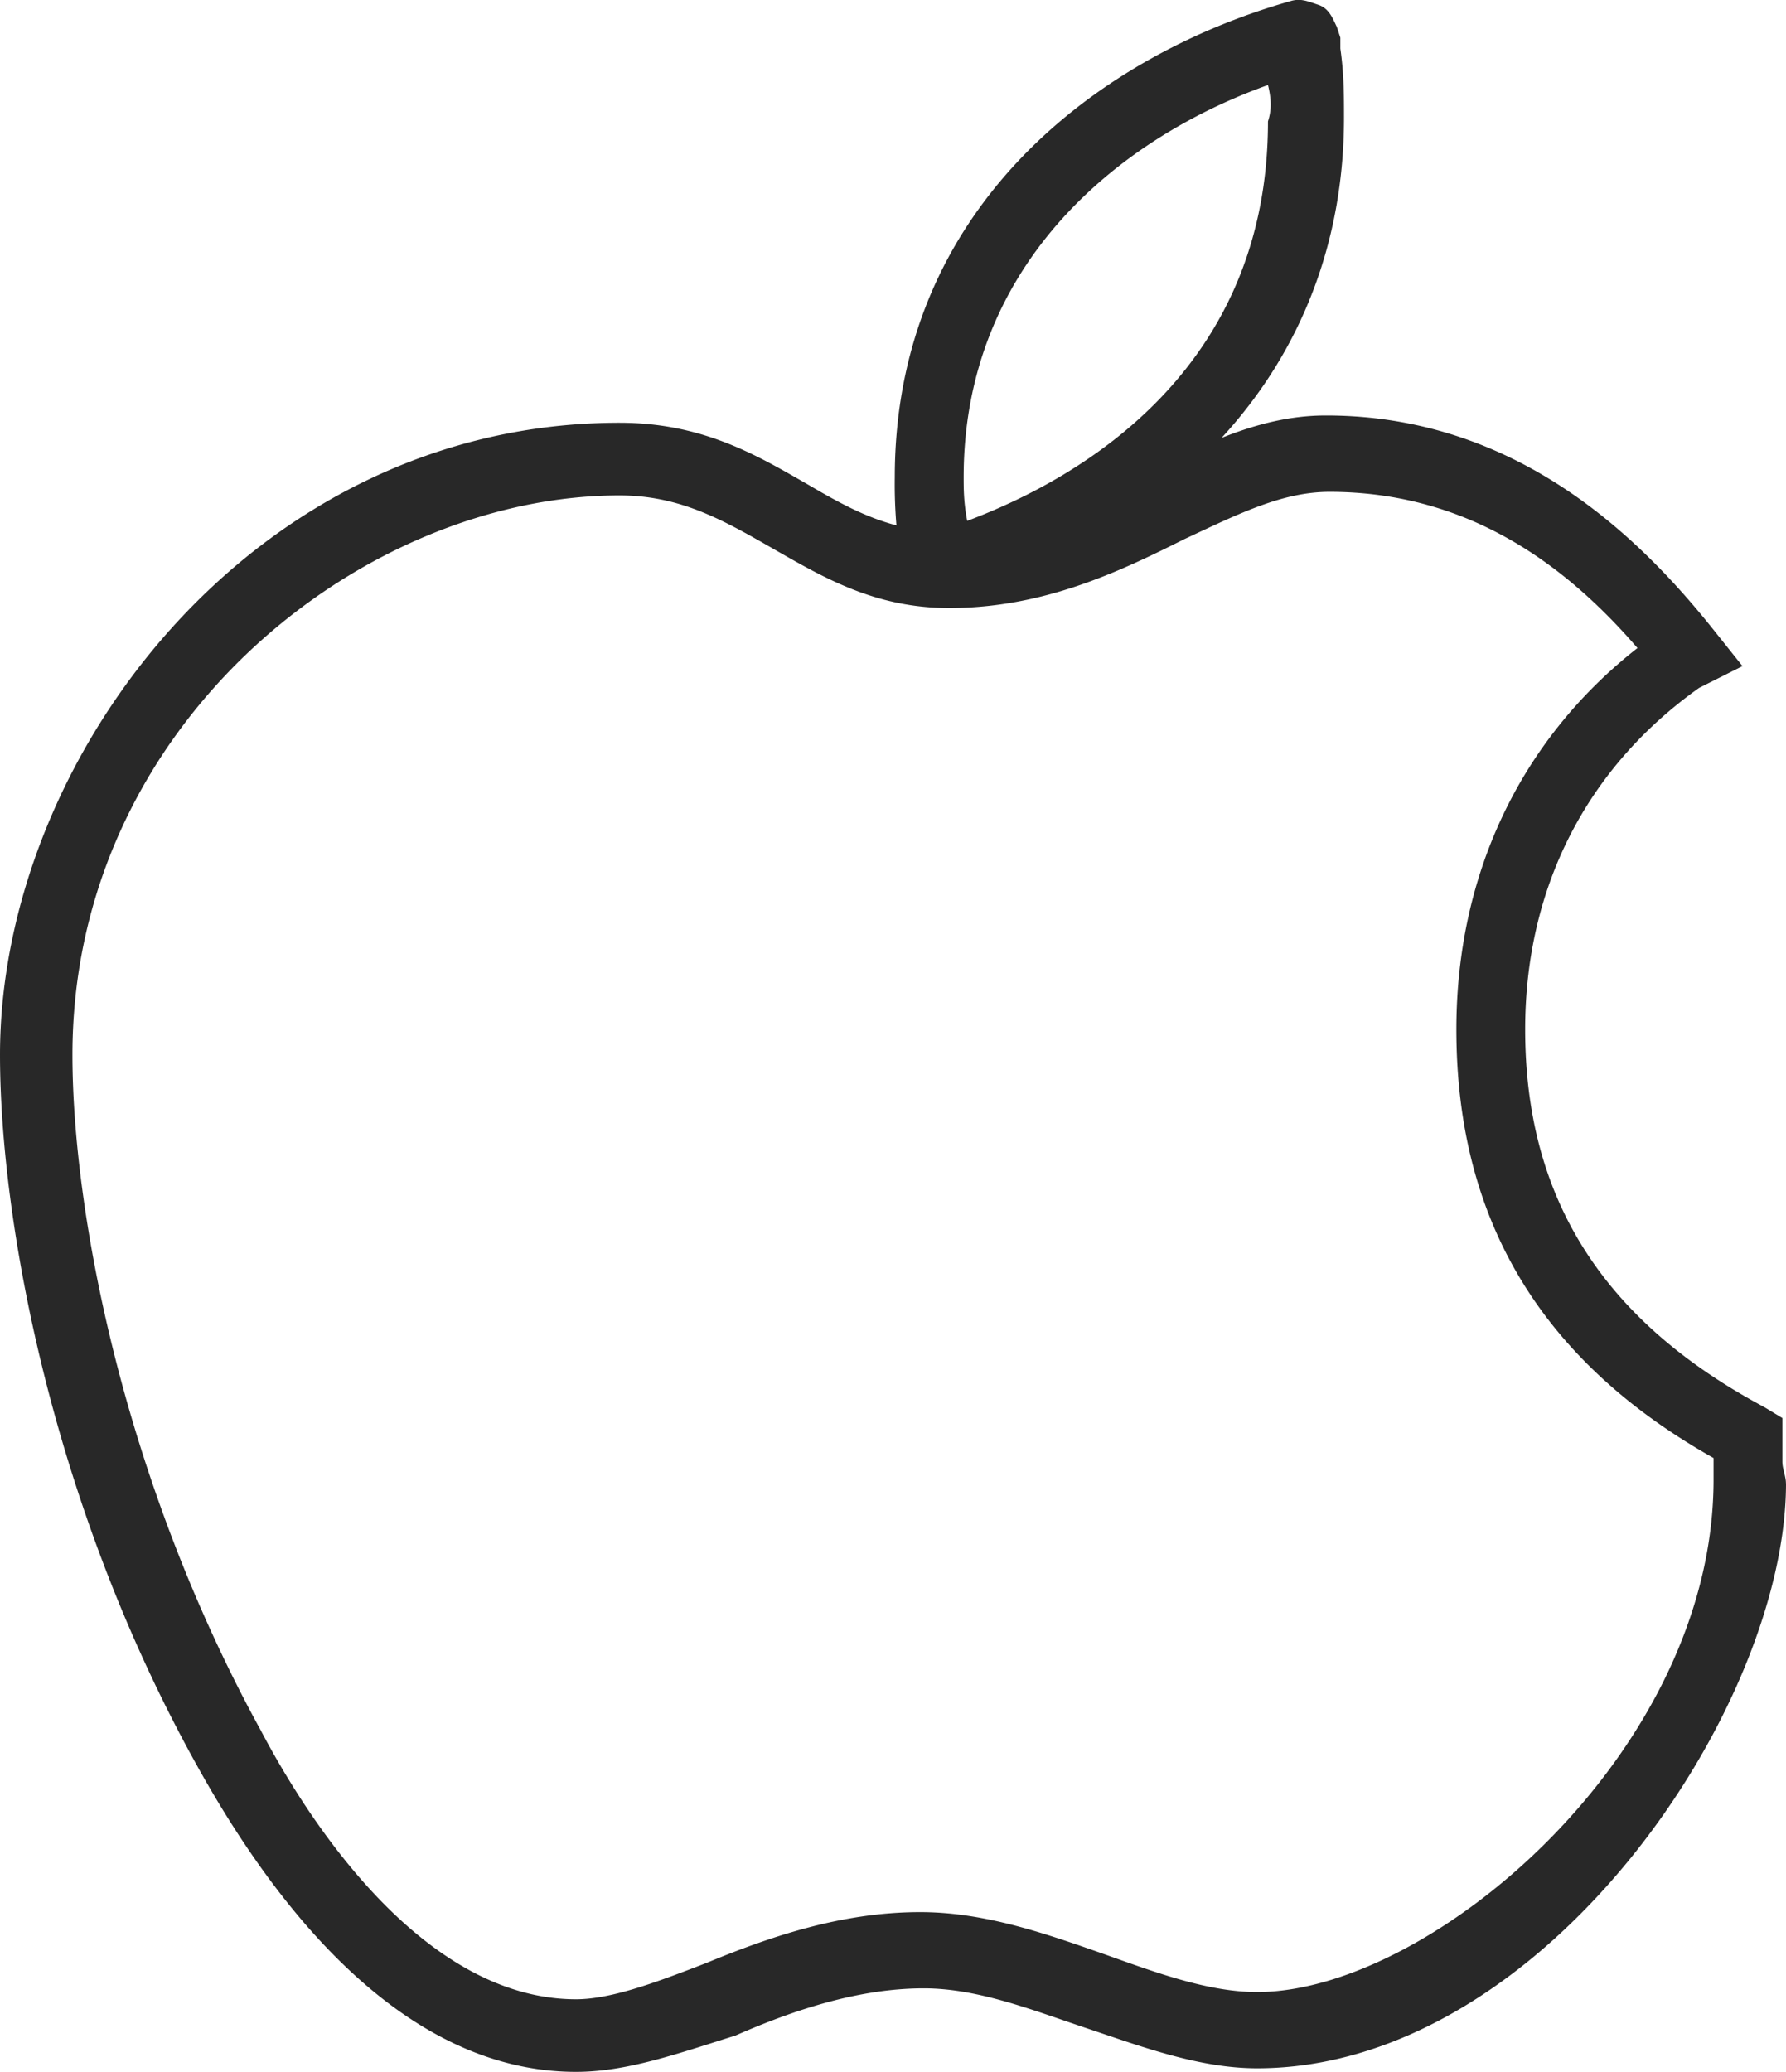 <svg xmlns="http://www.w3.org/2000/svg" width="25" height="29" viewBox="0 0 25 29"><g><g><path fill="#282828" d="M25 20.762c0 3.152-3.398 8.186-7.404 8.186-.811 0-1.622-.305-2.383-.56-.76-.254-1.521-.559-2.282-.559-.913 0-1.826.305-2.637.661-.811.254-1.521.508-2.231.508-1.927 0-3.753-1.474-5.325-4.322C.71 21.016 0 17.05 0 14.763c0-4.169 3.55-8.846 8.671-8.846 1.167 0 1.927.457 2.637.864.41.24.798.457 1.24.572a6.863 6.863 0 0 1-.023-.674c0-3.762 2.84-5.897 5.528-6.66.152-.05.253 0 .405.05.152.052.203.204.254.306l.05.152V.68c.051.356.051.661.051.966 0 1.744-.602 3.275-1.714 4.483.472-.188.949-.314 1.46-.314 2.688 0 4.412 1.729 5.427 3l.405.508-.608.305c-1.572 1.118-2.434 2.796-2.434 4.78 0 2.338 1.065 4.066 3.347 5.286l.253.153v.61c0 .102.05.204.05.305zM13.489 6.68c0 .153 0 .356.05.61 1.623-.61 4.21-2.135 4.21-5.592.05-.152.05-.305 0-.508-2.13.762-4.26 2.541-4.26 5.49zm10.497 13.727c-2.434-1.372-3.6-3.356-3.6-5.999 0-2.186.912-4.067 2.535-5.338-.964-1.118-2.333-2.186-4.31-2.186-.66 0-1.268.305-2.029.66-.913.458-1.978.966-3.296.966-1.014 0-1.724-.406-2.434-.813-.71-.407-1.319-.763-2.18-.763-3.601 0-7.658 3.204-7.658 7.83 0 2.187.71 5.948 2.637 9.456.913 1.729 2.485 3.762 4.412 3.762.507 0 1.166-.254 1.825-.508.862-.356 1.877-.712 2.992-.712.913 0 1.775.306 2.637.61.71.254 1.42.509 2.08.509 2.433 0 6.389-3.356 6.389-7.169v-.152-.153z"/></g></g></svg>